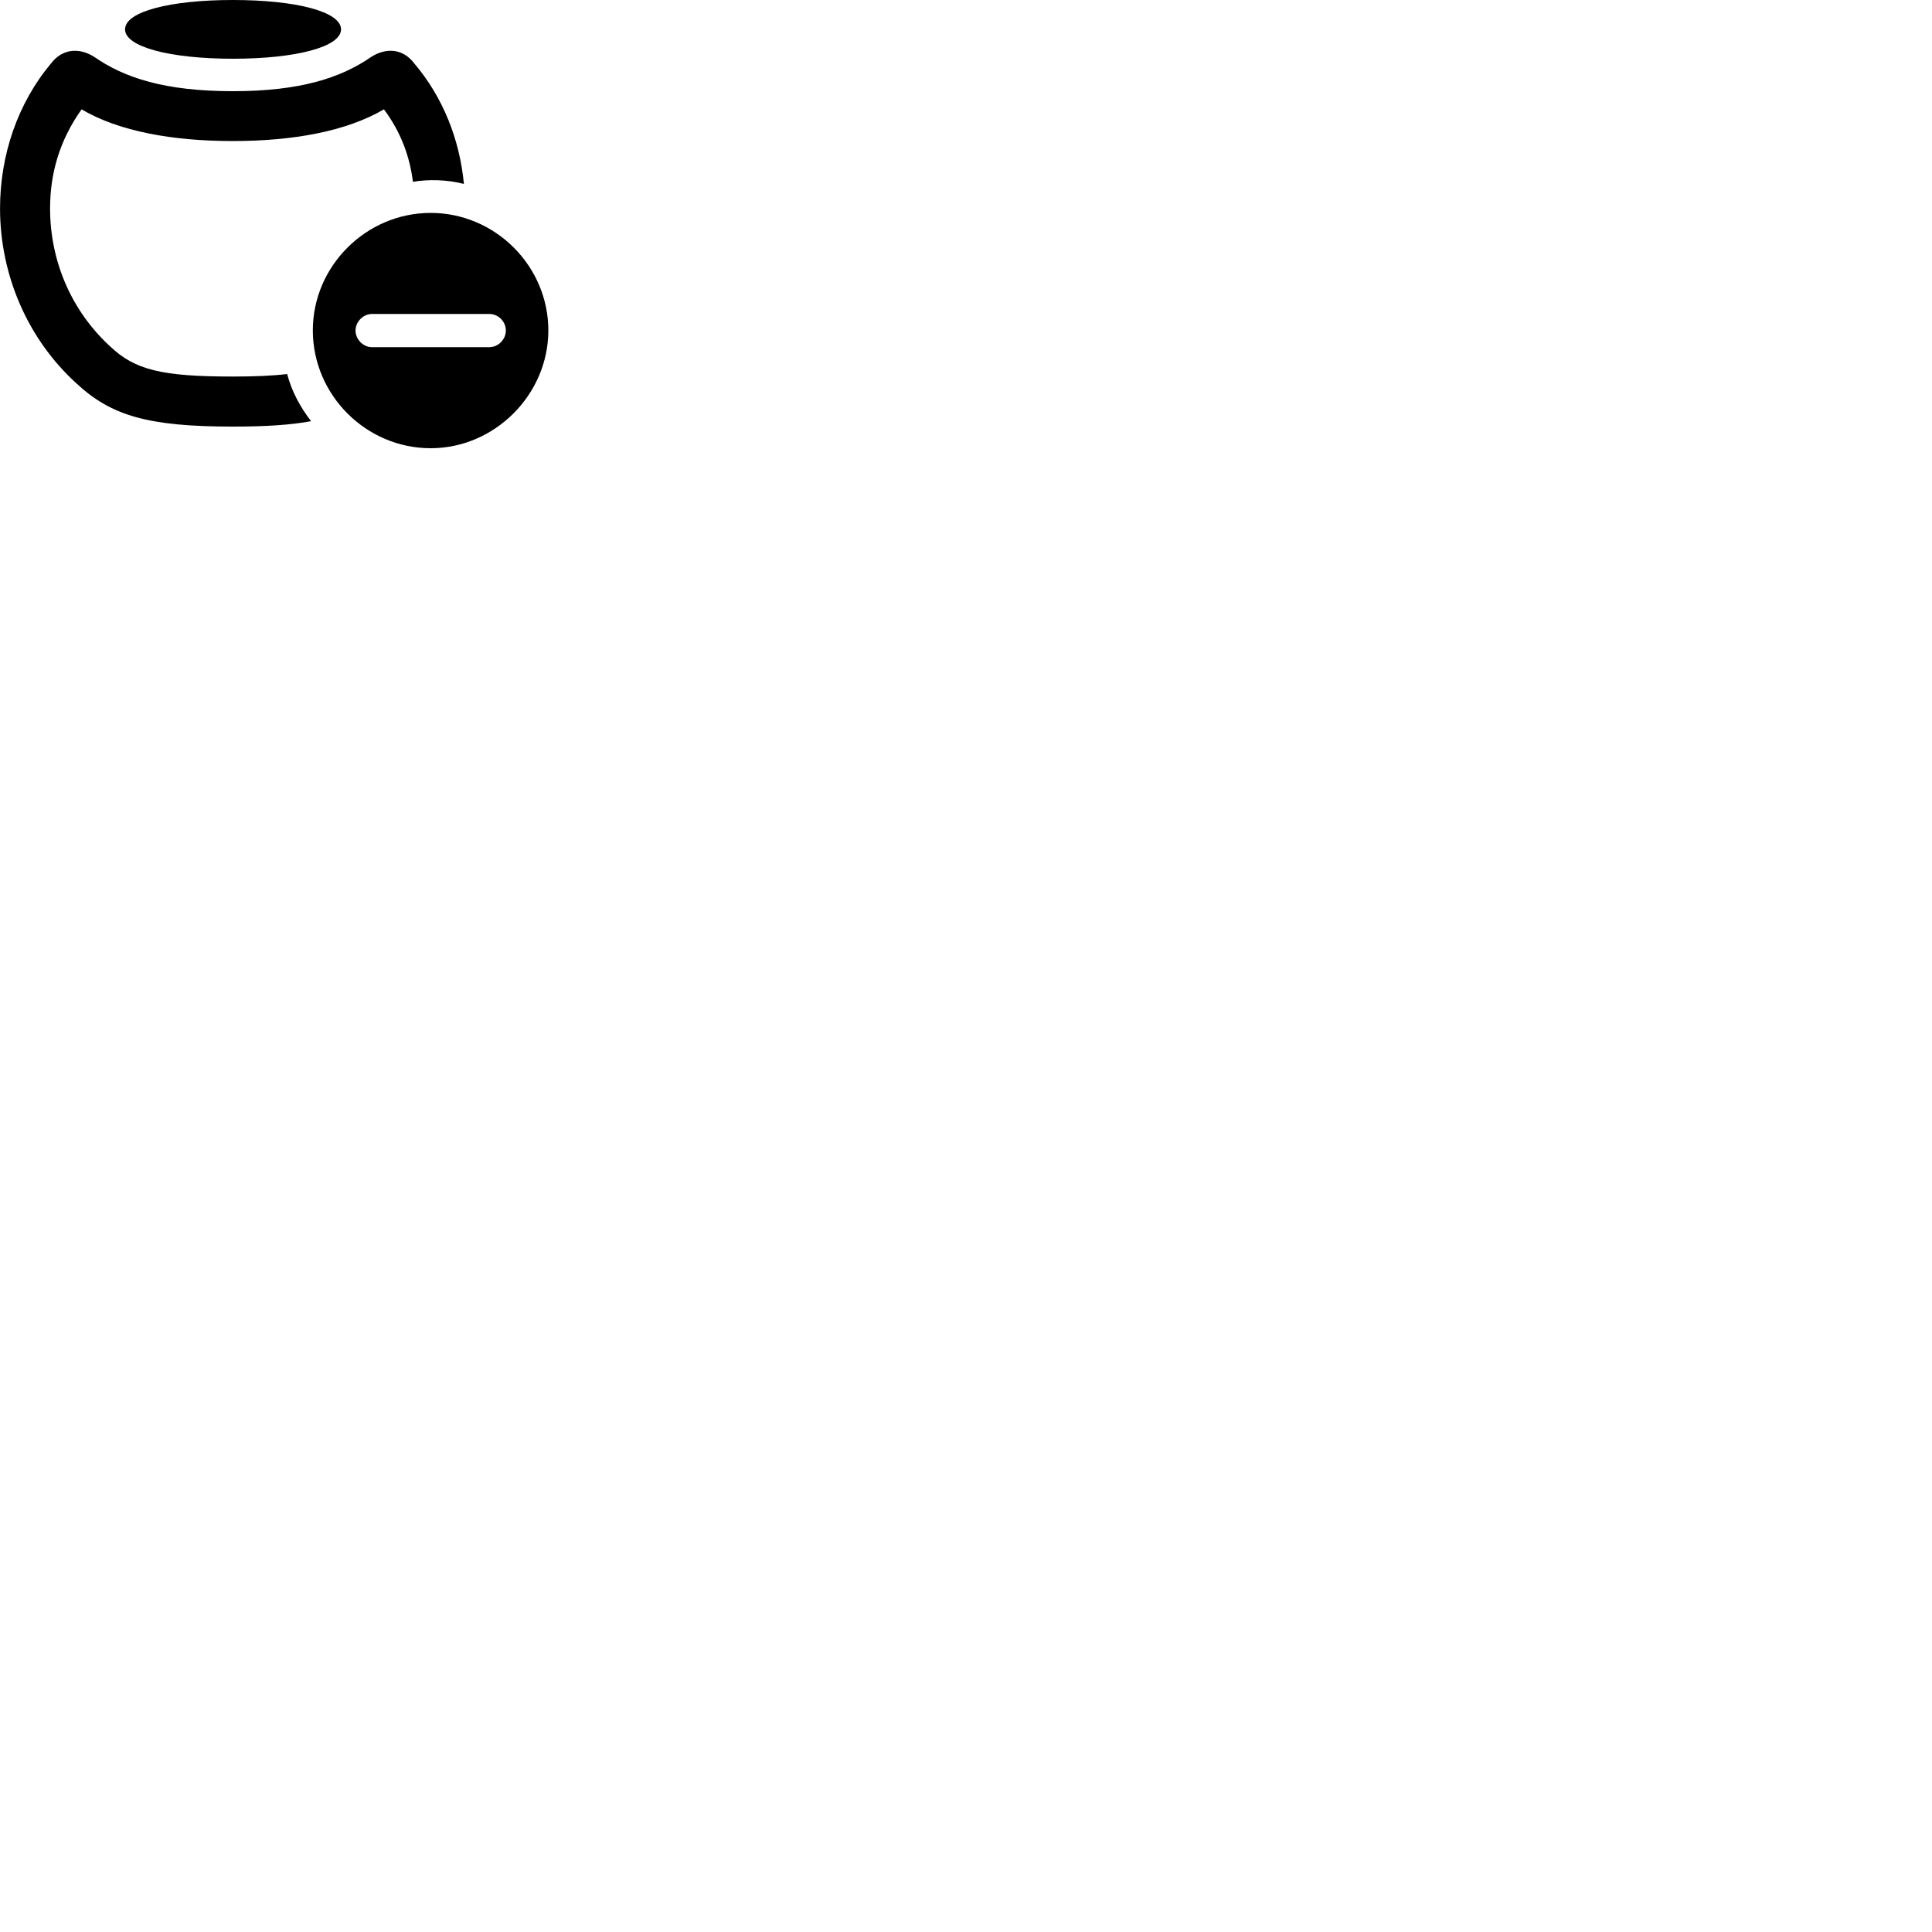 
        <svg xmlns="http://www.w3.org/2000/svg" viewBox="0 0 100 100">
            <path d="M12.052 3.04C15.312 3.04 17.652 2.43 17.652 1.52C17.652 0.6 15.312 -0 12.052 -0C8.802 -0 6.472 0.6 6.472 1.52C6.472 2.43 8.812 3.04 12.052 3.04ZM12.052 22.08C13.722 22.08 15.022 22 16.102 21.8C15.542 21.08 15.102 20.26 14.862 19.36C14.102 19.45 13.182 19.49 12.052 19.49C8.352 19.49 6.982 19.14 5.712 17.94C3.712 16.11 2.592 13.54 2.592 10.79C2.592 8.99 3.072 7.28 4.222 5.66C6.162 6.8 8.922 7.3 12.052 7.3C15.172 7.3 17.922 6.8 19.872 5.66C20.742 6.82 21.212 8.1 21.372 9.41C22.192 9.27 23.172 9.3 24.012 9.52C23.792 7.21 22.922 5.02 21.432 3.27C20.862 2.52 20.002 2.45 19.222 2.94C17.652 4.03 15.542 4.72 12.052 4.72C8.542 4.72 6.432 4.03 4.872 2.94C4.092 2.45 3.232 2.52 2.652 3.27C0.912 5.34 0.002 8.03 0.002 10.79C0.002 14.26 1.452 17.57 3.952 19.84C5.752 21.52 7.672 22.08 12.052 22.08ZM22.292 23.2C25.602 23.2 28.382 20.43 28.382 17.1C28.382 13.77 25.632 11.02 22.292 11.02C18.952 11.02 16.192 13.77 16.192 17.1C16.192 20.45 18.952 23.2 22.292 23.2ZM19.252 17.97C18.802 17.97 18.402 17.57 18.402 17.11C18.402 16.65 18.802 16.25 19.252 16.25H25.322C25.792 16.25 26.182 16.64 26.182 17.11C26.182 17.57 25.792 17.97 25.322 17.97Z" />
        </svg>
    